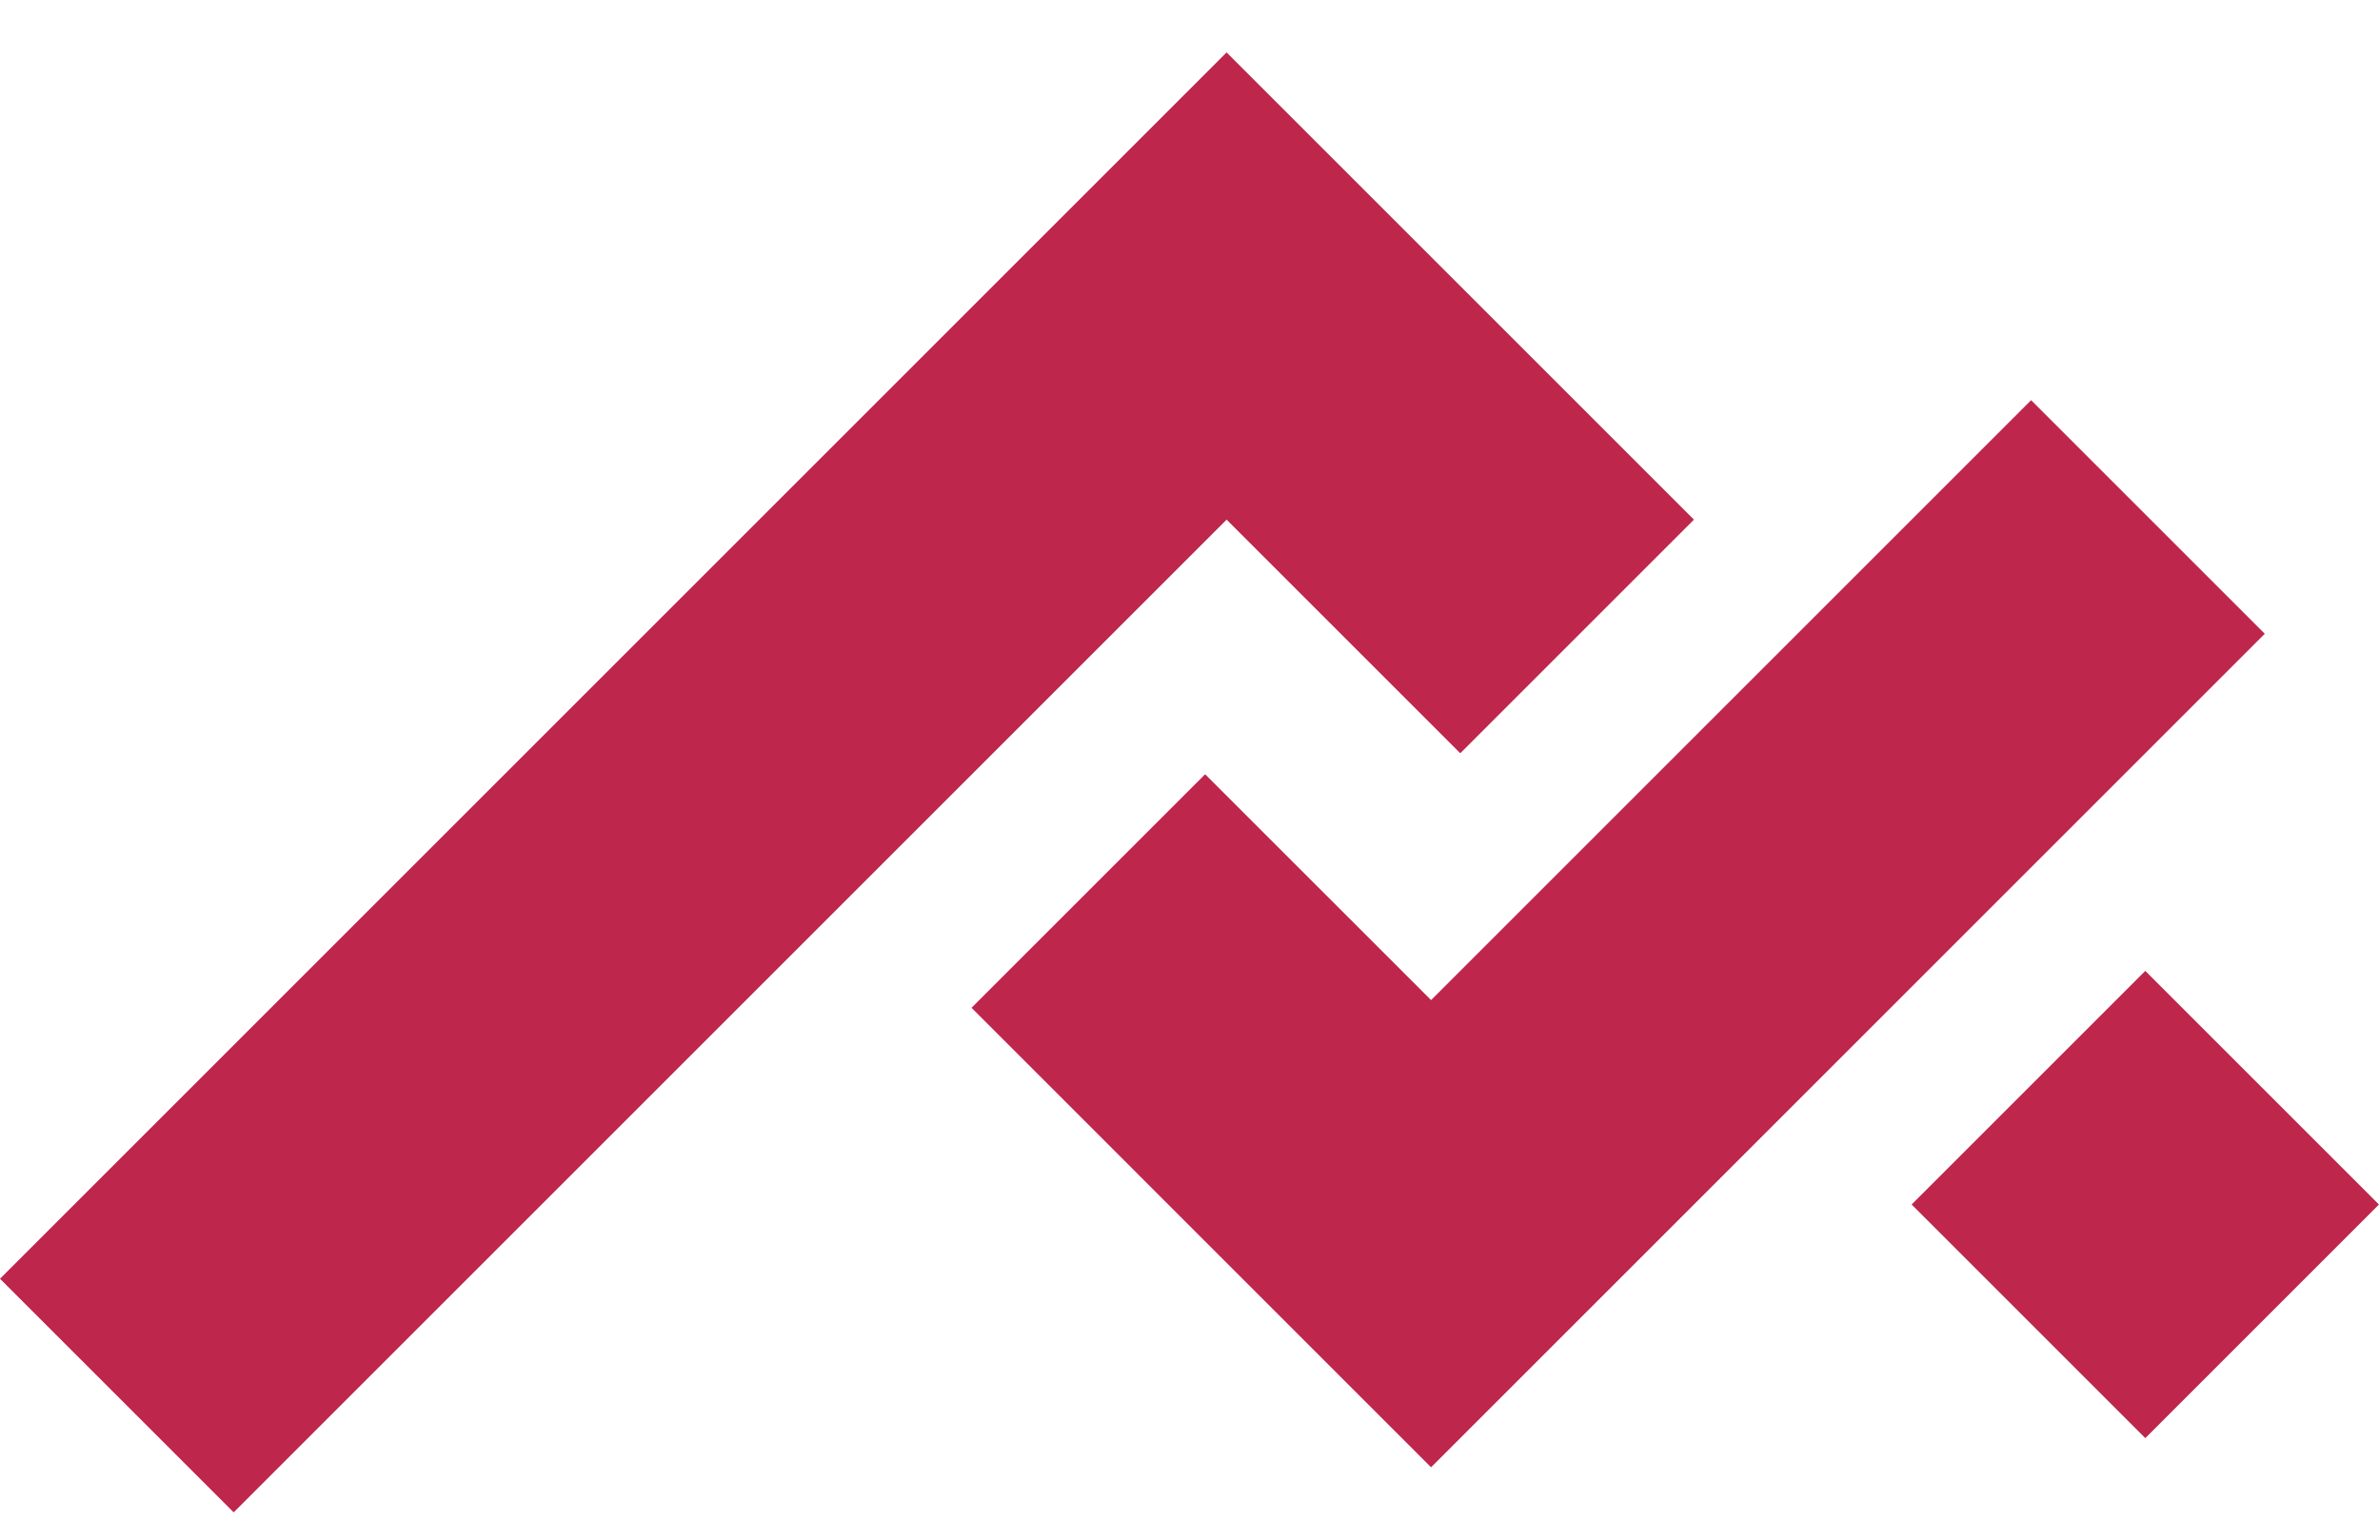 <svg width="34" height="22" viewBox="0 0 34 22" fill="none" xmlns="http://www.w3.org/2000/svg">
    <path d="M30.647 13.873L33.985 17.211L30.647 20.549L27.309 17.211L30.647 13.873Z" fill="#BE264C" />
    <path
        d="M17.523 0.749L0 18.272L3.338 21.61L17.523 7.425L20.861 10.763L24.199 7.425L17.523 0.749Z"
        fill="#BE264C" />
    <path
        d="M32.354 9.056L29.016 5.718L20.444 14.29L17.216 11.063L13.879 14.4L20.444 20.966L32.354 9.056Z"
        fill="#BE264C" />
</svg>